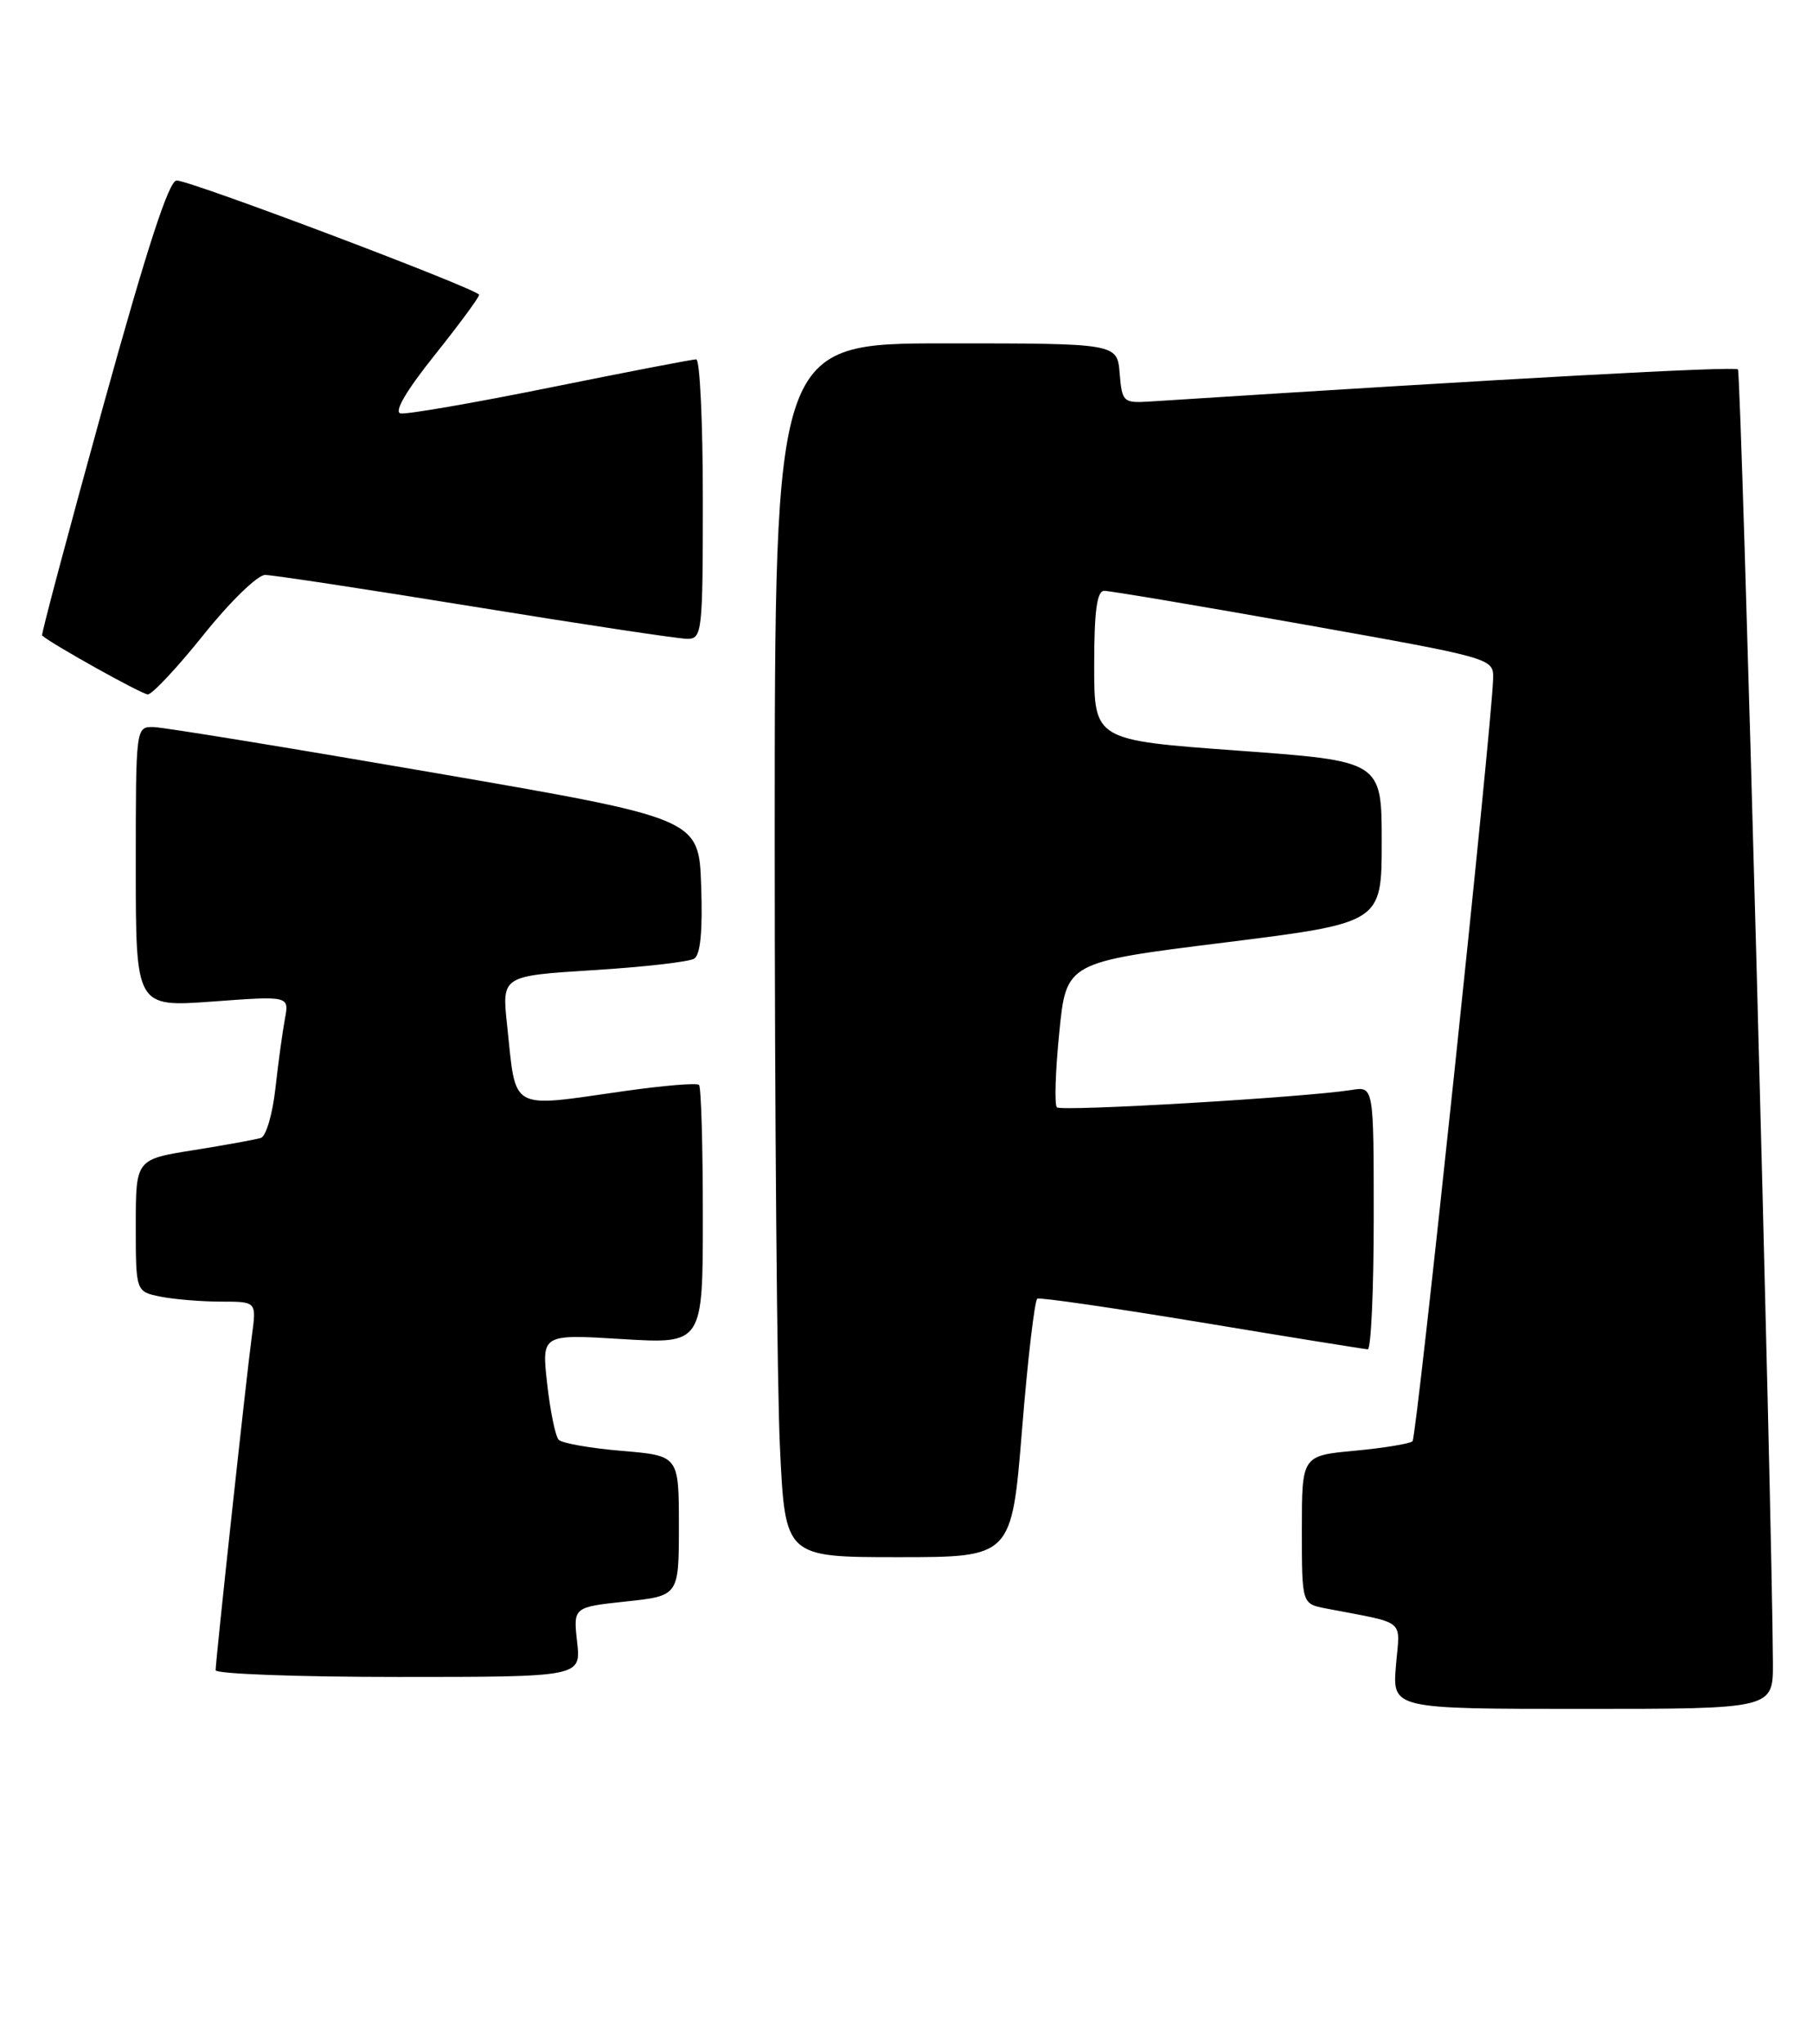 <?xml version="1.0" encoding="UTF-8" standalone="no"?>
<!DOCTYPE svg PUBLIC "-//W3C//DTD SVG 1.1//EN" "http://www.w3.org/Graphics/SVG/1.1/DTD/svg11.dtd" >
<svg xmlns="http://www.w3.org/2000/svg" xmlns:xlink="http://www.w3.org/1999/xlink" version="1.1" viewBox="0 0 227 256">
 <g >
 <path fill="currentColor"
d=" M 221.98 208.25 C 221.90 189.76 218.03 46.70 217.60 46.26 C 217.18 45.85 189.67 47.35 144.00 50.28 C 140.63 50.49 140.49 50.36 140.19 46.75 C 139.88 43.00 139.88 43.00 118.44 43.00 C 97.00 43.00 97.00 43.00 97.00 105.34 C 97.00 139.63 97.29 173.83 97.66 181.34 C 98.31 195.00 98.31 195.00 112.49 195.00 C 126.67 195.00 126.67 195.00 127.97 178.98 C 128.68 170.16 129.55 162.81 129.88 162.63 C 130.22 162.45 139.50 163.80 150.50 165.62 C 161.50 167.45 170.84 168.95 171.25 168.97 C 171.66 168.99 172.00 161.59 172.00 152.53 C 172.00 136.05 172.00 136.05 169.25 136.49 C 163.44 137.42 132.89 139.22 132.33 138.67 C 132.01 138.35 132.14 134.13 132.63 129.29 C 133.50 120.50 133.50 120.50 153.25 118.04 C 173.00 115.57 173.00 115.57 173.00 105.44 C 173.00 95.31 173.00 95.31 155.00 94.00 C 137.00 92.69 137.00 92.69 137.00 83.34 C 137.00 76.54 137.34 74.00 138.25 73.99 C 138.94 73.98 150.19 75.88 163.25 78.20 C 186.94 82.42 187.00 82.44 186.95 84.97 C 186.83 90.58 177.39 179.95 176.86 180.48 C 176.54 180.79 173.30 181.33 169.64 181.67 C 163.00 182.29 163.00 182.29 163.00 191.57 C 163.00 200.84 163.00 200.84 166.00 201.42 C 176.28 203.41 175.28 202.59 174.78 208.60 C 174.34 214.00 174.34 214.00 198.17 214.00 C 222.00 214.00 222.00 214.00 221.98 208.25 Z  M 72.26 205.63 C 71.77 201.26 71.77 201.26 78.38 200.55 C 85.00 199.84 85.00 199.84 85.00 191.07 C 85.00 182.29 85.00 182.29 77.85 181.69 C 73.91 181.36 70.36 180.73 69.95 180.30 C 69.54 179.86 68.89 176.70 68.51 173.29 C 67.81 167.07 67.81 167.07 77.91 167.69 C 88.00 168.30 88.00 168.30 88.00 152.32 C 88.00 143.53 87.79 136.12 87.52 135.86 C 87.26 135.59 83.10 135.94 78.27 136.62 C 63.58 138.71 64.66 139.31 63.49 128.35 C 62.83 122.21 62.83 122.21 74.29 121.49 C 80.59 121.10 86.27 120.45 86.92 120.05 C 87.70 119.57 87.99 116.55 87.79 110.91 C 87.50 102.50 87.50 102.50 54.50 96.80 C 36.35 93.67 20.49 91.08 19.25 91.05 C 17.00 91.00 17.00 91.00 17.00 108.56 C 17.00 126.12 17.00 126.12 26.61 125.42 C 36.22 124.71 36.22 124.71 35.67 127.60 C 35.37 129.20 34.84 133.12 34.48 136.31 C 34.13 139.51 33.31 142.29 32.67 142.50 C 32.03 142.70 28.24 143.39 24.25 144.03 C 17.00 145.18 17.00 145.18 17.00 153.47 C 17.00 161.75 17.00 161.75 20.12 162.38 C 21.84 162.72 25.25 163.00 27.69 163.00 C 32.12 163.00 32.12 163.00 31.54 167.25 C 30.88 172.11 27.00 207.89 27.00 209.16 C 27.00 209.62 37.29 210.00 49.88 210.00 C 72.75 210.00 72.75 210.00 72.26 205.63 Z  M 25.49 79.49 C 28.78 75.37 32.25 72.00 33.19 72.00 C 34.13 72.00 45.97 73.80 59.50 76.00 C 73.03 78.20 84.98 80.00 86.05 80.00 C 87.91 80.00 88.00 79.19 88.00 62.50 C 88.00 52.88 87.63 45.00 87.17 45.00 C 86.71 45.00 78.50 46.58 68.92 48.52 C 59.34 50.46 50.89 51.92 50.15 51.77 C 49.30 51.60 50.86 48.93 54.40 44.50 C 57.47 40.65 59.99 37.24 59.99 36.92 C 60.00 36.27 24.27 22.75 22.13 22.60 C 21.17 22.53 18.42 30.99 12.90 50.93 C 8.58 66.57 5.14 79.46 5.27 79.58 C 6.44 80.64 17.73 86.93 18.50 86.96 C 19.05 86.97 22.19 83.61 25.49 79.49 Z "/>
</g>
</svg>